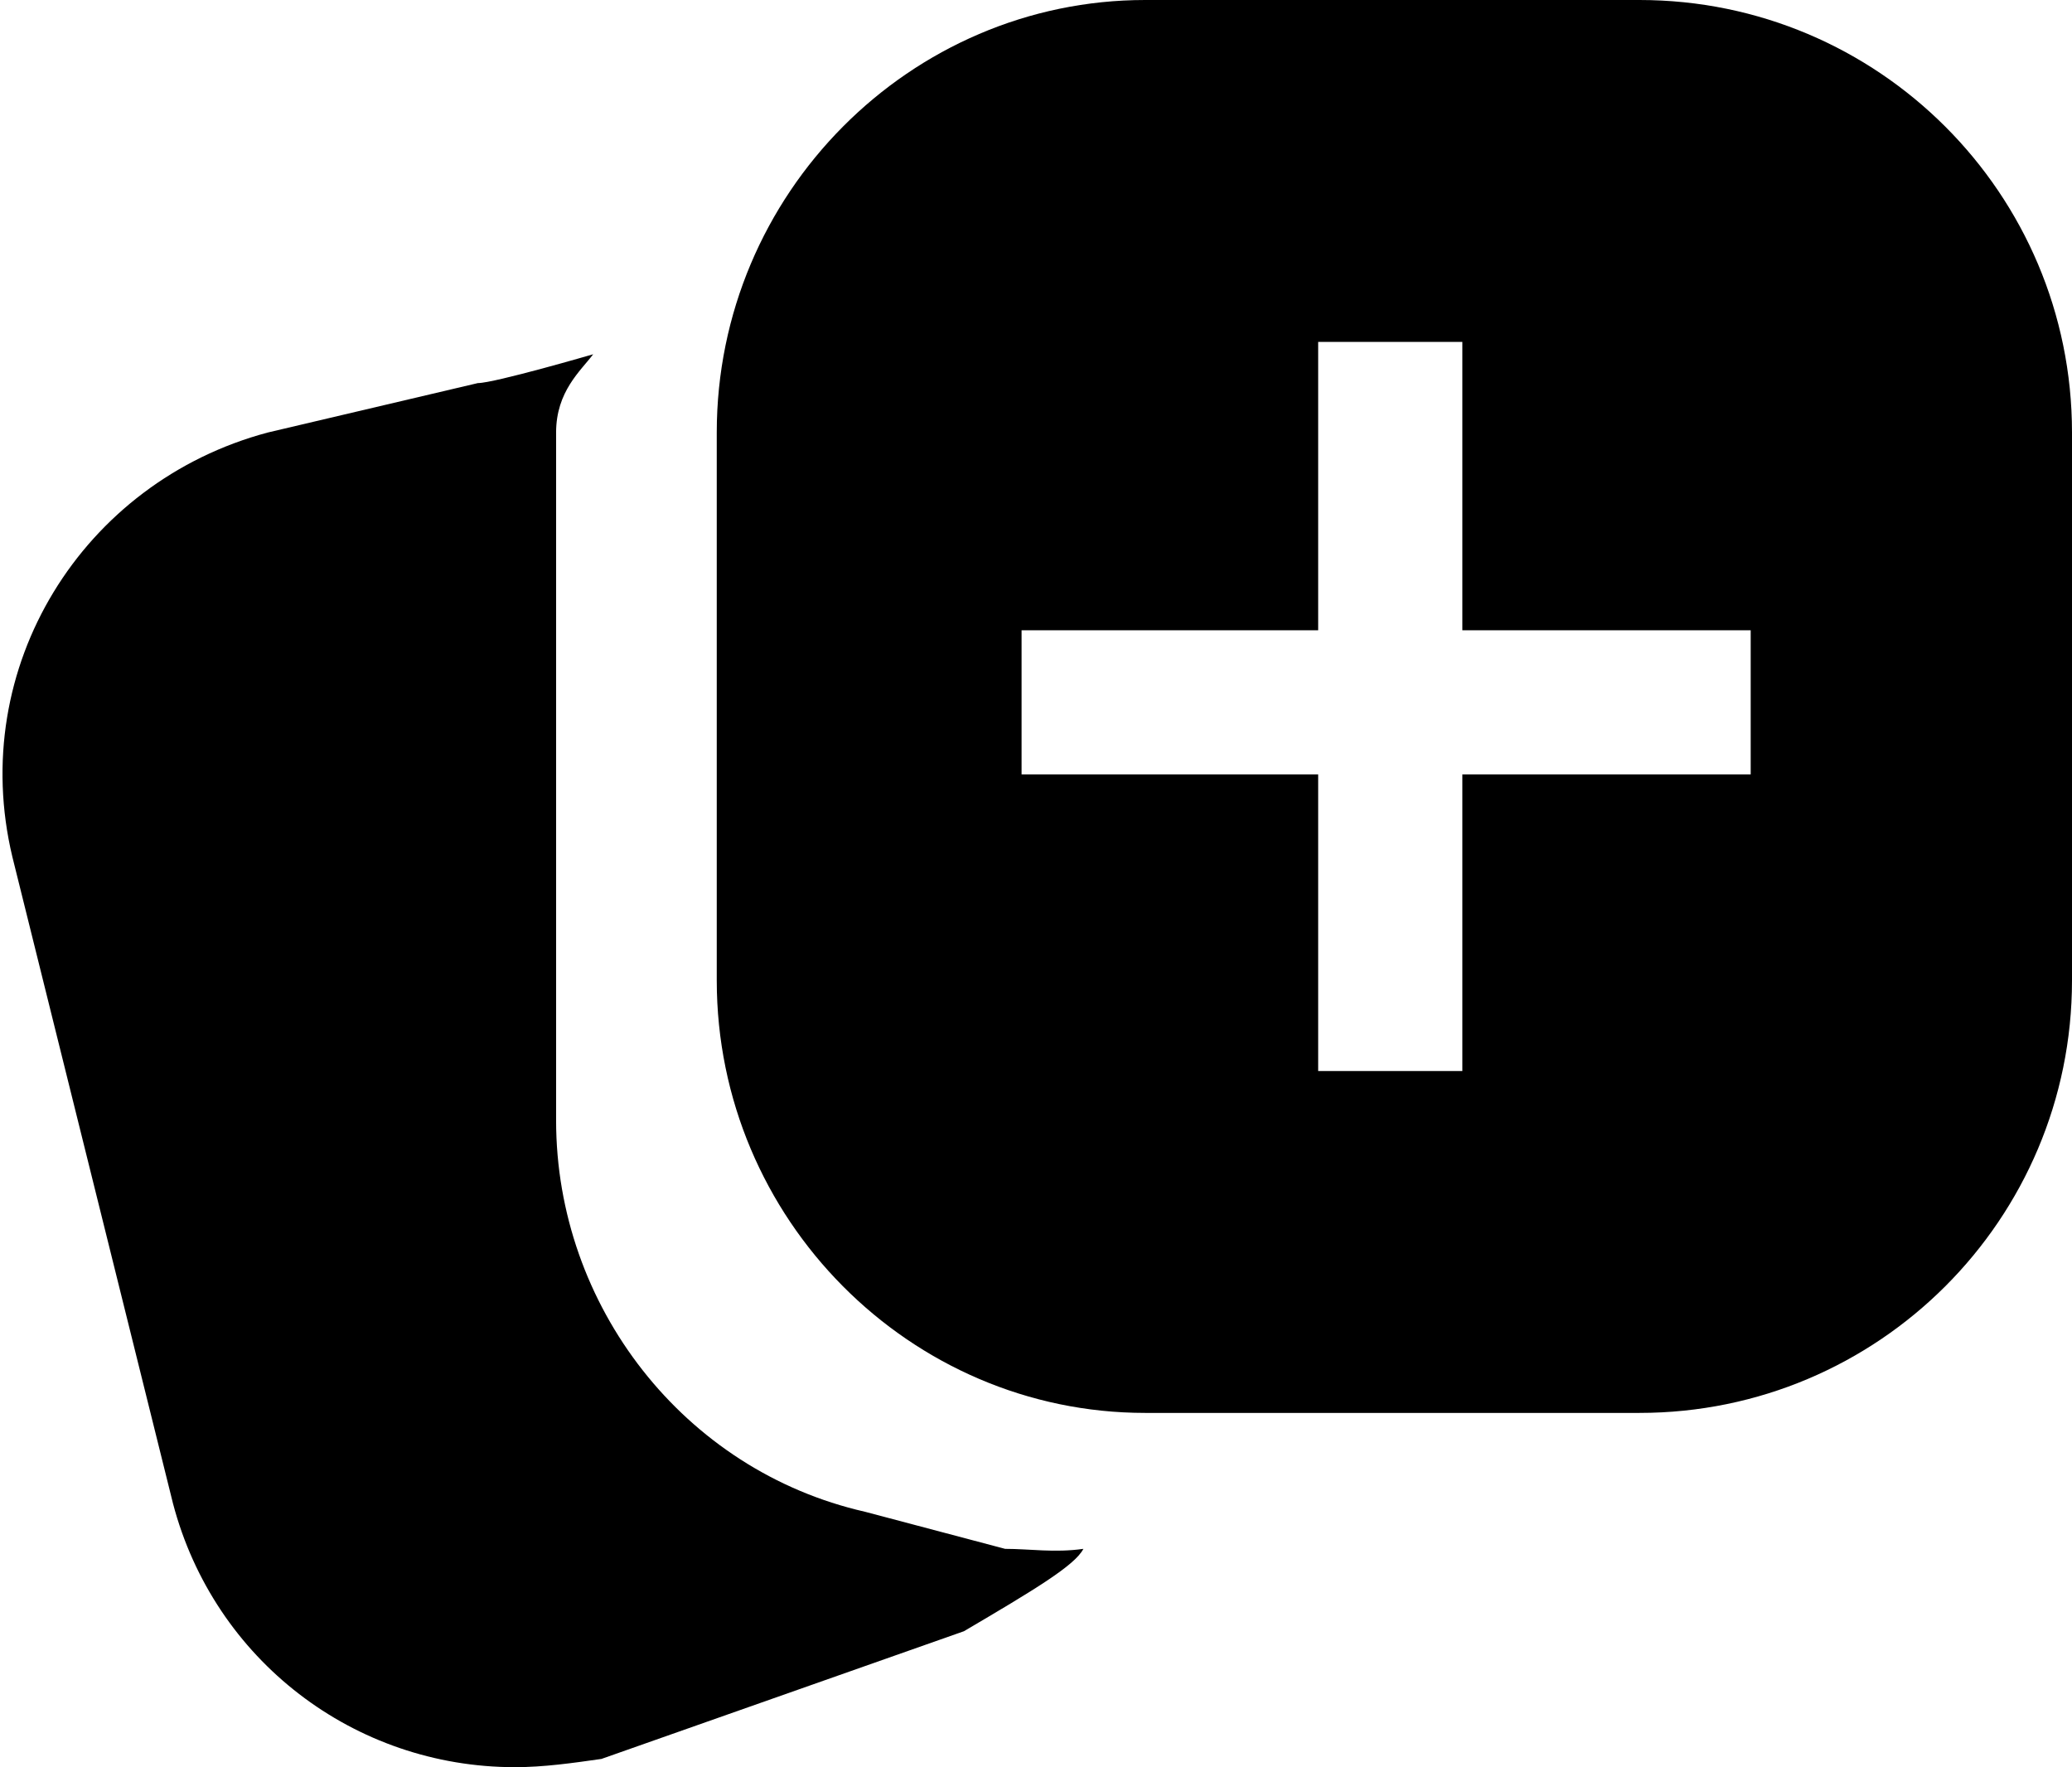 <?xml version="1.0" encoding="UTF-8" standalone="no"?>
<svg width="503px" height="429px" viewBox="0 0 503 429" version="1.1" xmlns="http://www.w3.org/2000/svg" xmlns:xlink="http://www.w3.org/1999/xlink">
    <!-- Generator: Sketch 3.8.3 (29802) - http://www.bohemiancoding.com/sketch -->
    <title>icon-add-to-collection-filled-1</title>
    <desc>Created with Sketch.</desc>
    <defs></defs>
    <g id="Page-1" stroke="none" stroke-width="1" fill="none" fill-rule="evenodd">
        <g id="icon-add-to-collection-filled-1" fill="#000000">
            <path d="M398,343 L278,343 C221,343 174,296 174,238 L174,105 C174,47 221,0 278,0 L398,0 C456,0 503,47 503,105 L503,238 C503,296 456,343 398,343 L398,343 Z M425,153 L355,153 L355,83 L320,83 L320,153 L248,153 L248,188 L320,188 L320,260 L355,260 L355,188 L425,188 L425,153 Z M244,376 C250,376 256,377 263,376 C261,380 251,386 234,396 L146,427 C139,428 132,429 125,429 C86,429 52,403 42,365 L3,208 C-8,162 20,117 65,105 L116,93 C120,93 144,86 144,86 C141,90 135,95 135,105 L135,272 C135,317 166,357 210,367 L244,376 Z" id="Shape"></path>
        </g>
    </g>
</svg>